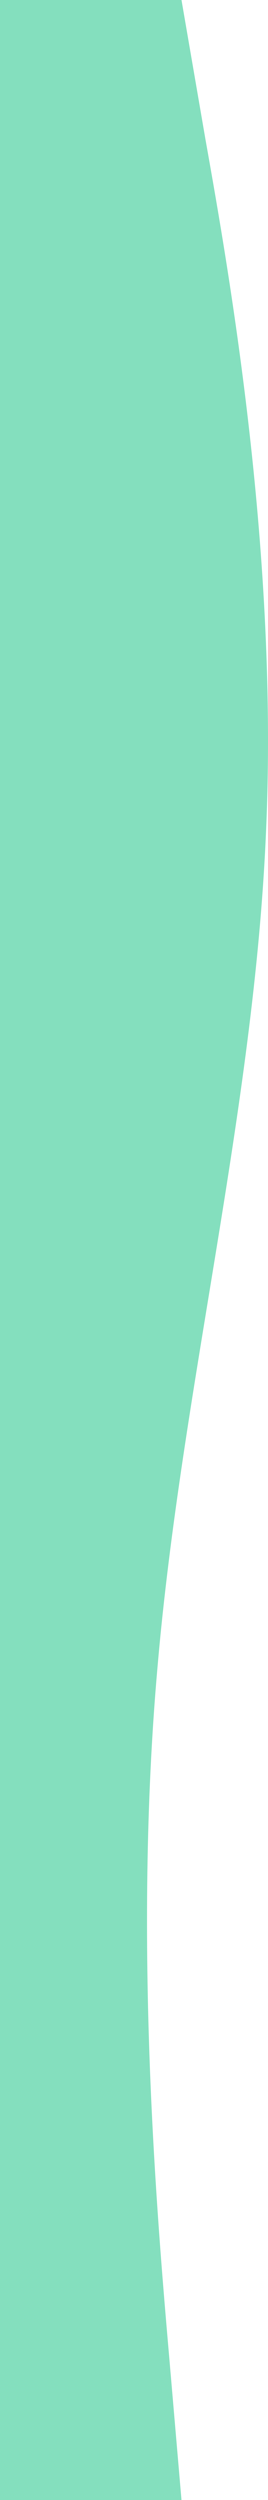 <svg xmlns="http://www.w3.org/2000/svg" width="116" height="1079" fill="none" viewBox="0 0 116 1079"><path fill="#84DFBE" fill-rule="evenodd" d="M78.559 0L88.925 60.132C99.563 119.702 120.566 239.965 115.111 359.667C109.928 479.368 78.559 599.632 68.194 719.333C57.556 839.035 68.194 959.298 73.376 1018.87L78.559 1079H7.62939e-06V1018.87C7.62939e-06 959.298 7.62939e-06 839.035 7.62939e-06 719.333C7.62939e-06 599.632 7.62939e-06 479.368 7.62939e-06 359.667C7.62939e-06 239.965 7.62939e-06 119.702 7.62939e-06 60.132V0L78.559 0Z" clip-rule="evenodd"/></svg>